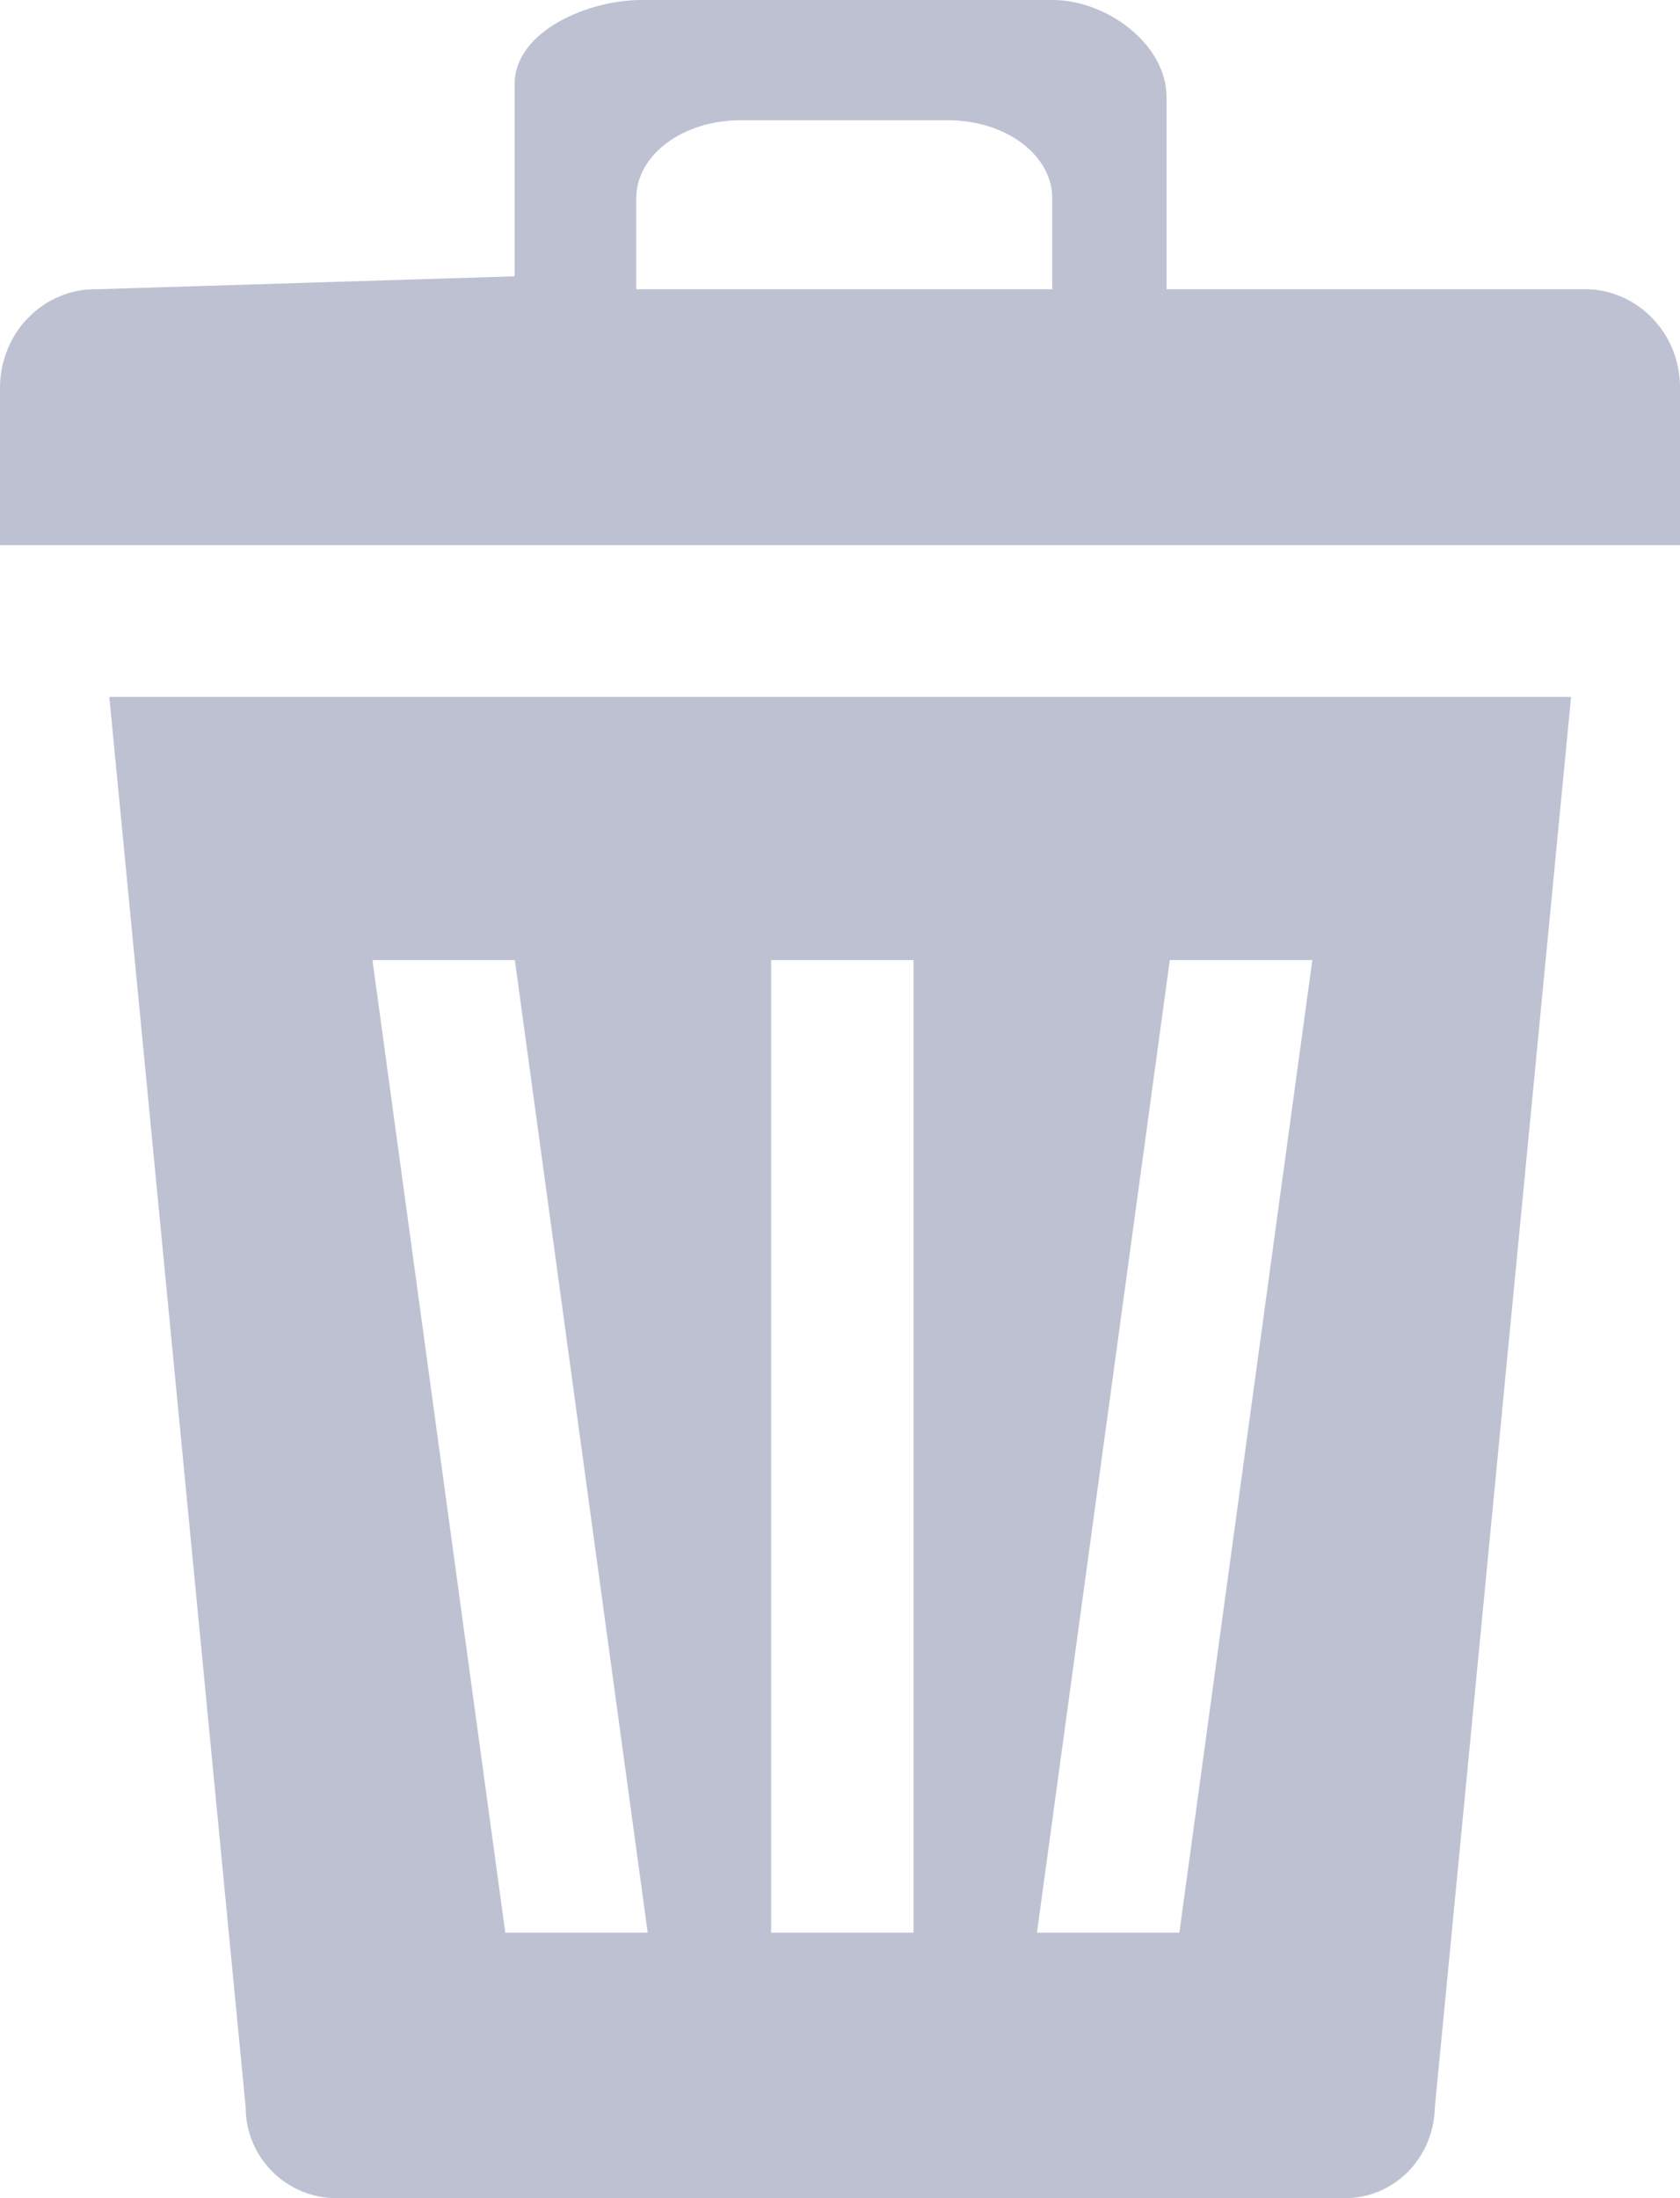 <svg width="13" height="17" viewBox="0 0 13 17" fill="none" xmlns="http://www.w3.org/2000/svg">
<path fill-rule="evenodd" clip-rule="evenodd" d="M0.846 5.39L1.901 16.297C1.901 16.686 2.216 17 2.604 17H10.399C10.583 17.003 10.76 16.93 10.892 16.799C11.024 16.667 11.099 16.487 11.103 16.297L12.157 5.39H0.846ZM7.069 14.947H5.967V7.425H7.069V14.947ZM9.126 14.947H8.024L9.052 7.425H10.155L9.126 14.947ZM5.012 14.947H3.91L2.882 7.425H3.984L5.012 14.947Z" fill="#BDC1D2"/>
<path fill-rule="evenodd" clip-rule="evenodd" d="M12.254 2.237H9.027V0.753C9.027 0.337 8.558 0 8.147 0H4.964C4.553 0 3.982 0.239 3.982 0.653V2.137L0.748 2.237C0.651 2.235 0.554 2.253 0.464 2.291C0.374 2.328 0.292 2.383 0.223 2.453C0.153 2.522 0.098 2.606 0.06 2.698C0.022 2.79 0.001 2.889 0 2.989V4.216H13V2.989C12.999 2.889 12.979 2.79 12.941 2.698C12.903 2.606 12.848 2.523 12.778 2.453C12.709 2.383 12.627 2.328 12.537 2.291C12.447 2.253 12.351 2.235 12.254 2.237ZM4.924 1.53C4.924 1.198 5.285 0.93 5.729 0.93H7.338C7.782 0.93 8.142 1.2 8.142 1.53V2.237H4.923V1.53H4.924Z" fill="#BDC1D2"/>
</svg>
